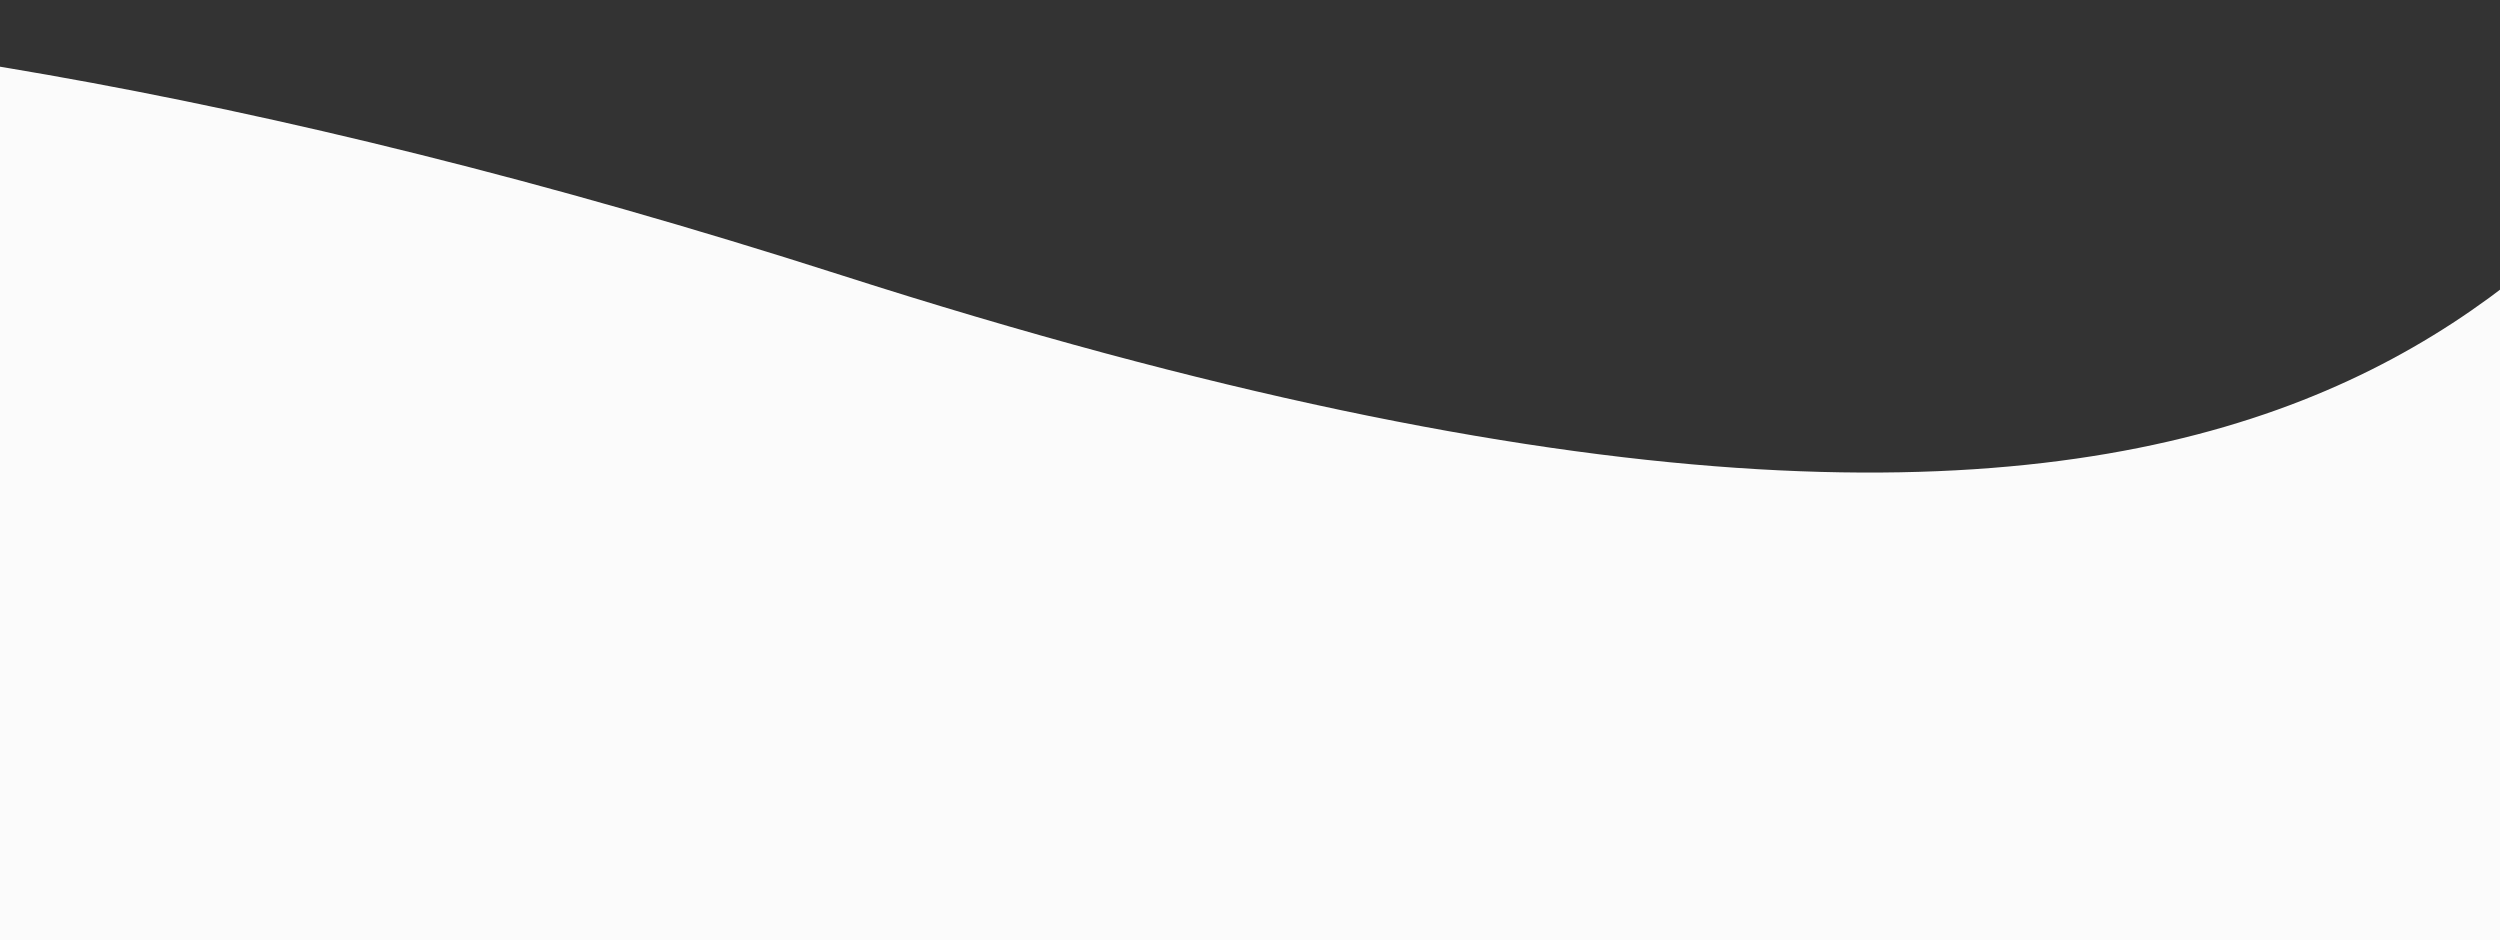 <svg width="375" height="141" viewBox="0 0 375 141" fill="none" xmlns="http://www.w3.org/2000/svg">
<rect x="0" y="0" width="375" height="141" fill="#333333" stroke="none"/>
<path d="M126.133 41.258C-51.968 -15.847 -151.978 1.61 -179.72 17.477L-185 167.384L410.631 188.363L417.231 0.979C380.932 37.224 348.758 112.638 126.133 41.258Z" fill="#FBFBFB"/>
</svg>
